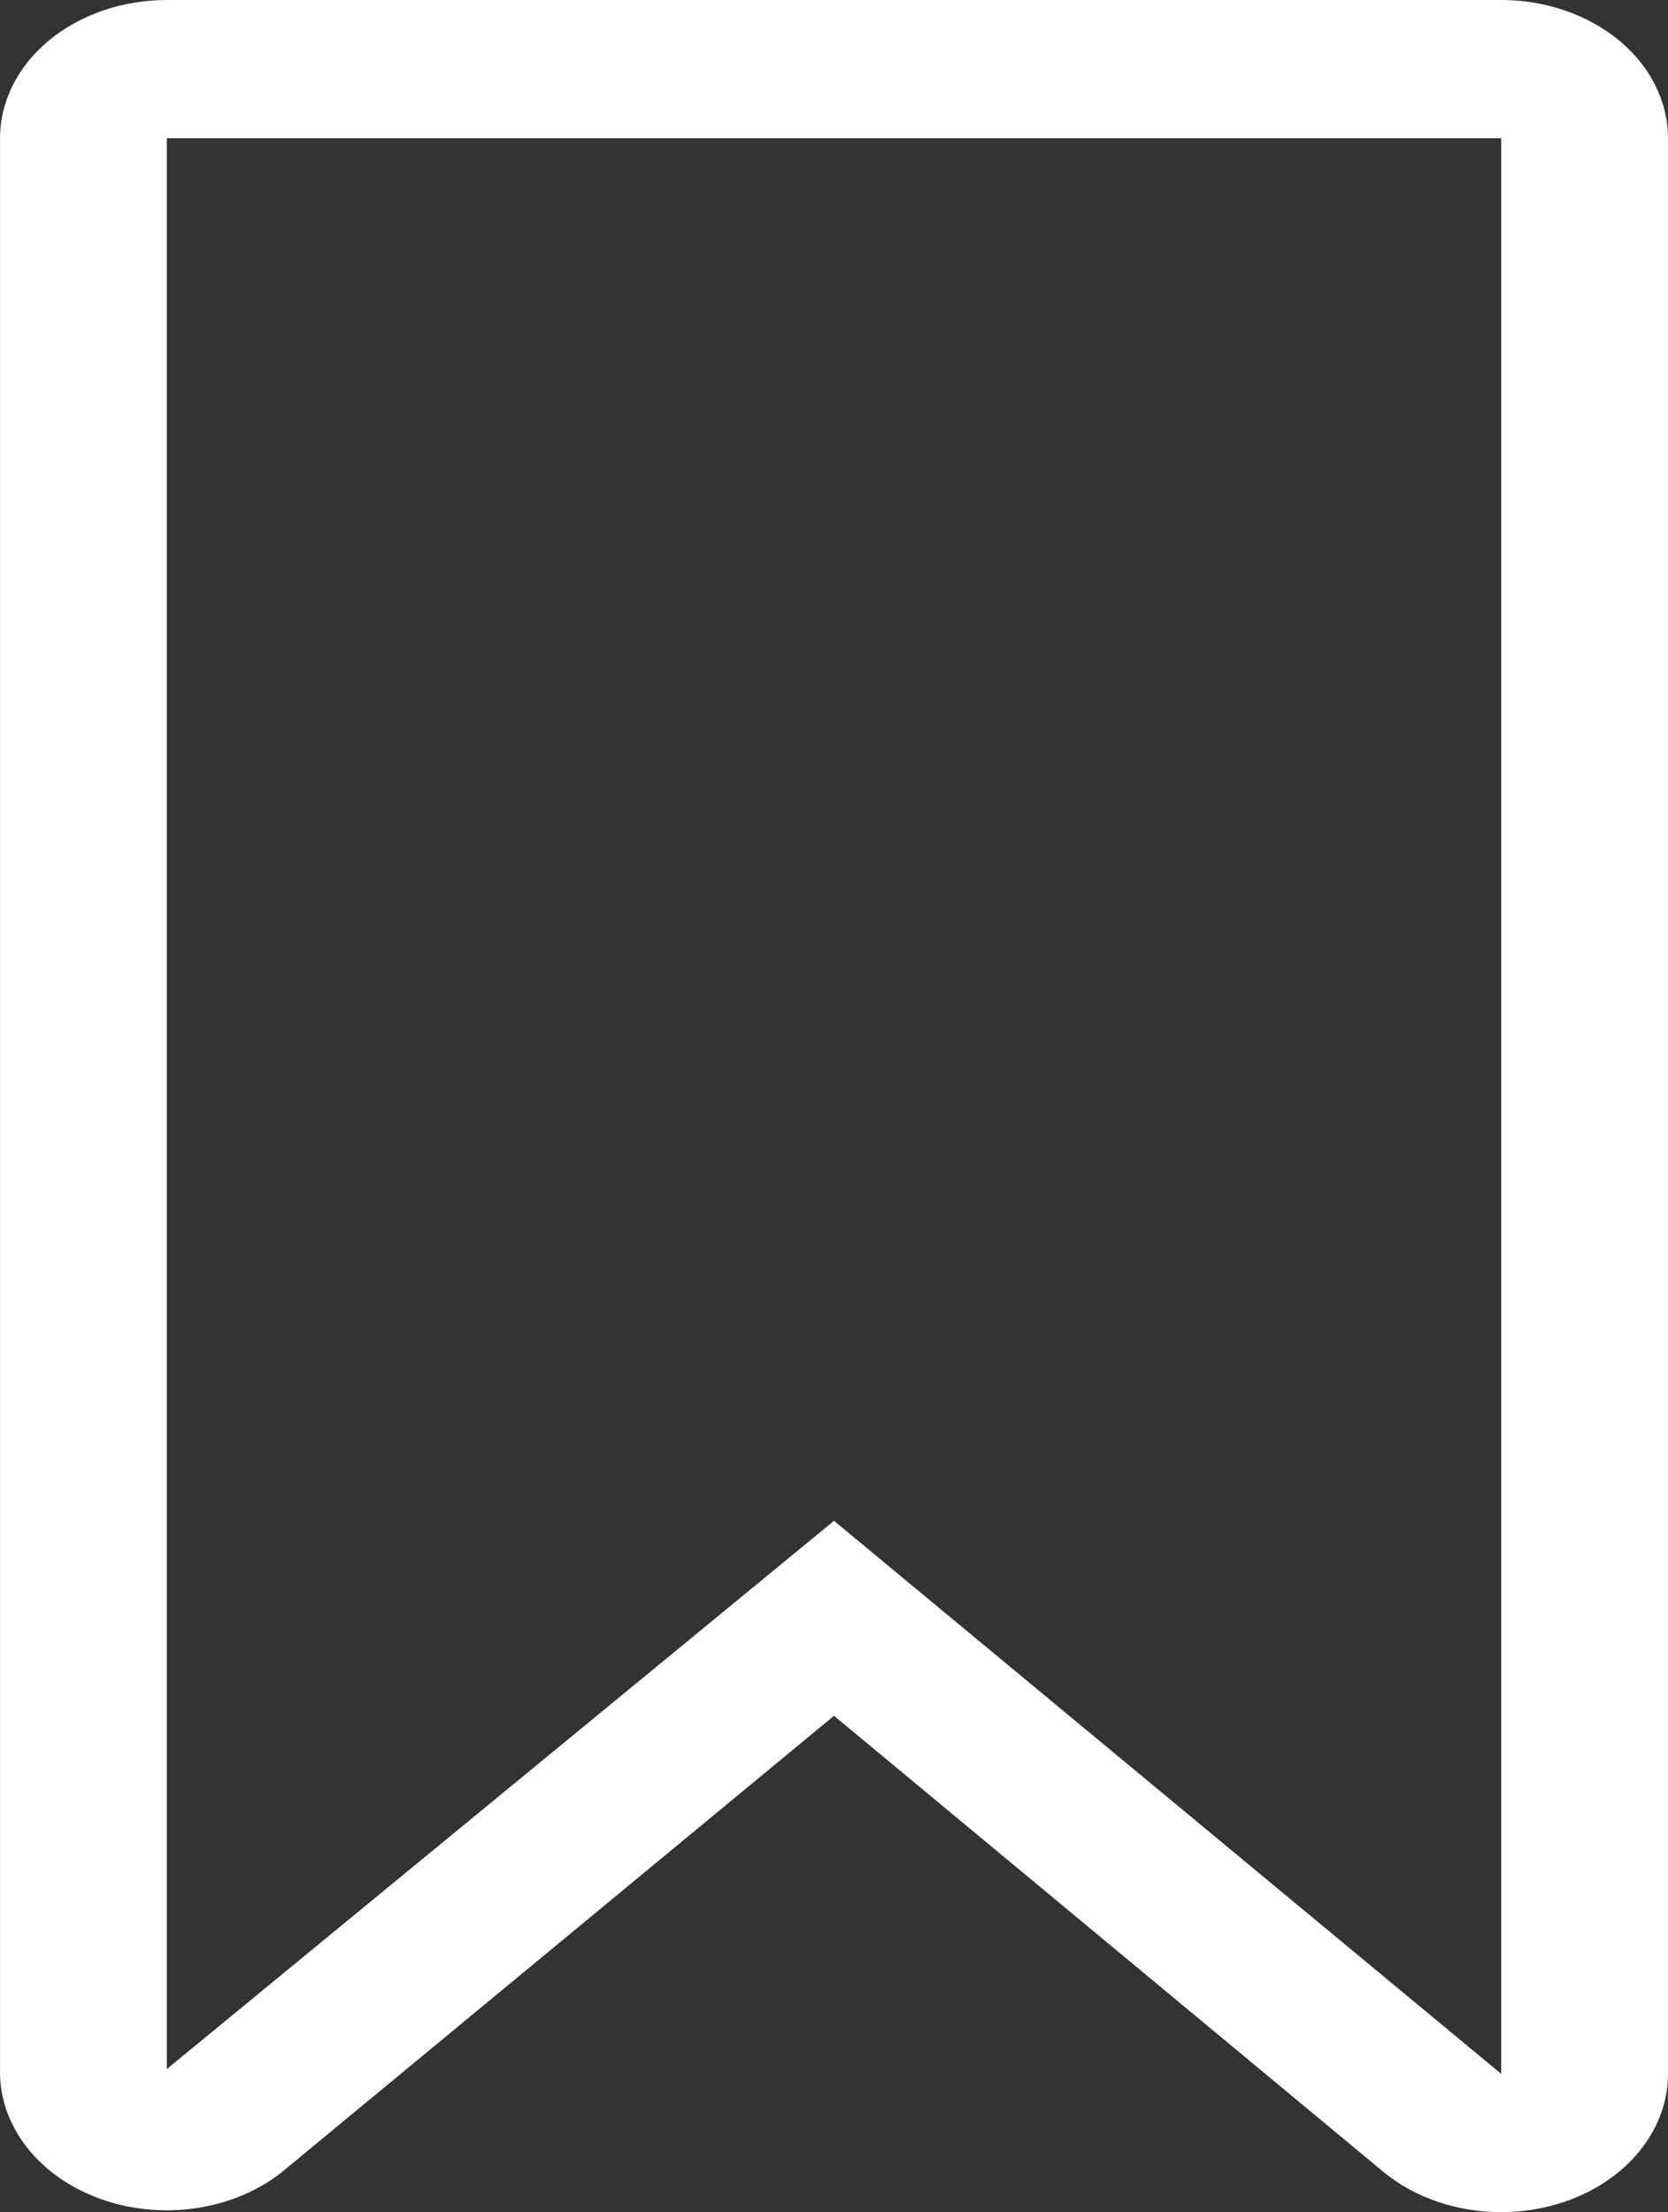<svg width="46" height="61" viewBox="0 0 46 61" fill="none" xmlns="http://www.w3.org/2000/svg">
<rect x="0" y="0" width="46" height="61" fill="#333333" stroke="none"/>
<path d="M41.4 61C40.185 61.001 39.019 60.603 38.157 59.894L23 47.313L7.959 59.742C7.322 60.306 6.495 60.696 5.585 60.861C4.675 61.026 3.726 60.959 2.864 60.668C2.001 60.376 1.266 59.875 0.755 59.23C0.243 58.584 -0.019 57.826 0.001 57.054V3.812C0.001 2.801 0.486 1.832 1.348 1.117C2.211 0.402 3.381 -0 4.601 -0H41.4C42.62 -0 43.79 0.402 44.653 1.117C45.515 1.832 46 2.801 46 3.812V57.187C46 58.199 45.515 59.168 44.653 59.883C43.79 60.598 42.62 61 41.4 61ZM41.4 57.187V3.812H4.601V57.054L23 41.937L41.4 57.187Z" fill="white"/>
</svg>

